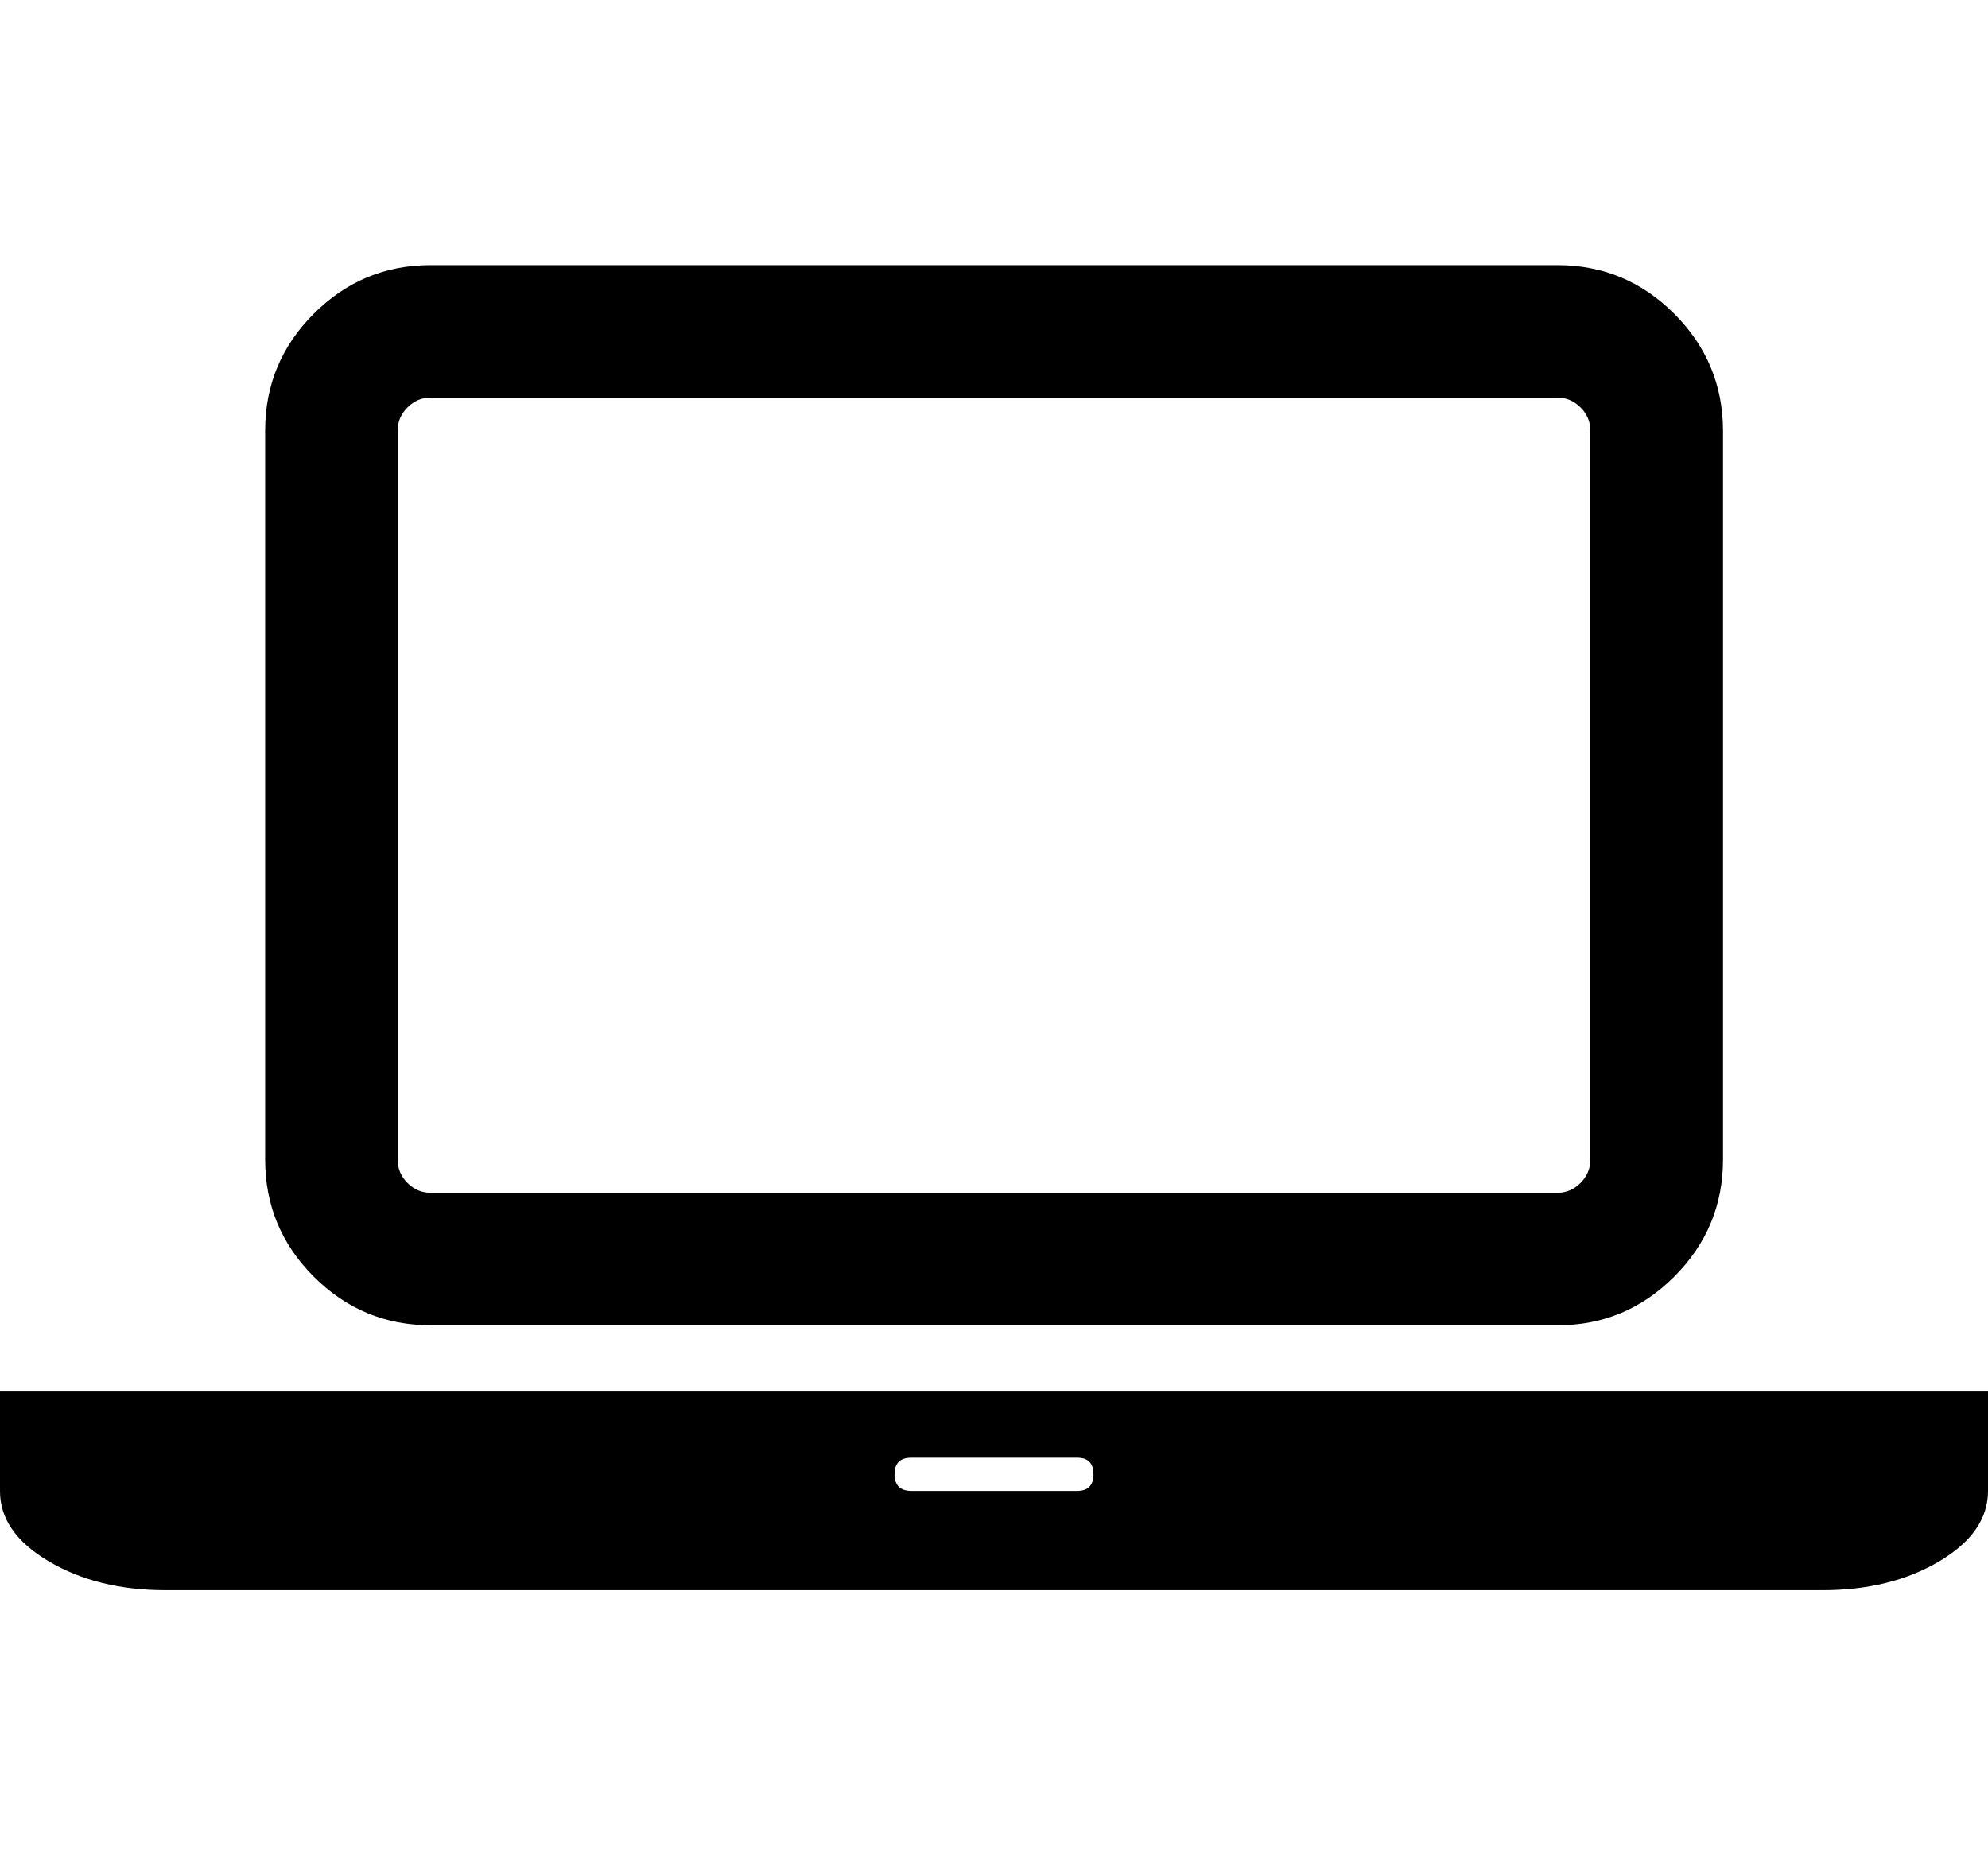 <svg width="1071.4" height="1000" xmlns="http://www.w3.org/2000/svg"><path d="m232.1 714.3q-36.8 0-63-26.2t-26.2-63.1v-392.9q0-36.8 26.2-63t63-26.2h607.2q36.8 0 63 26.2t26.3 63v392.9q0 36.8-26.3 63.1t-63 26.2h-607.2z m-17.8-482.2v392.9q0 7.3 5.3 12.6t12.5 5.3h607.2q7.2 0 12.5-5.3t5.3-12.6v-392.9q0-7.2-5.3-12.5t-12.5-5.3h-607.2q-7.2 0-12.5 5.3t-5.3 12.5z m767.8 517.9h89.3v53.6q0 22.3-26.2 37.9t-63.1 15.6h-892.8q-36.8 0-63.1-15.6t-26.2-37.9v-53.6h89.3 892.8z m-401.7 53.6q8.9 0 8.9-9t-8.9-8.9h-89.3q-9 0-9 8.9t9 9h89.3z" /></svg>